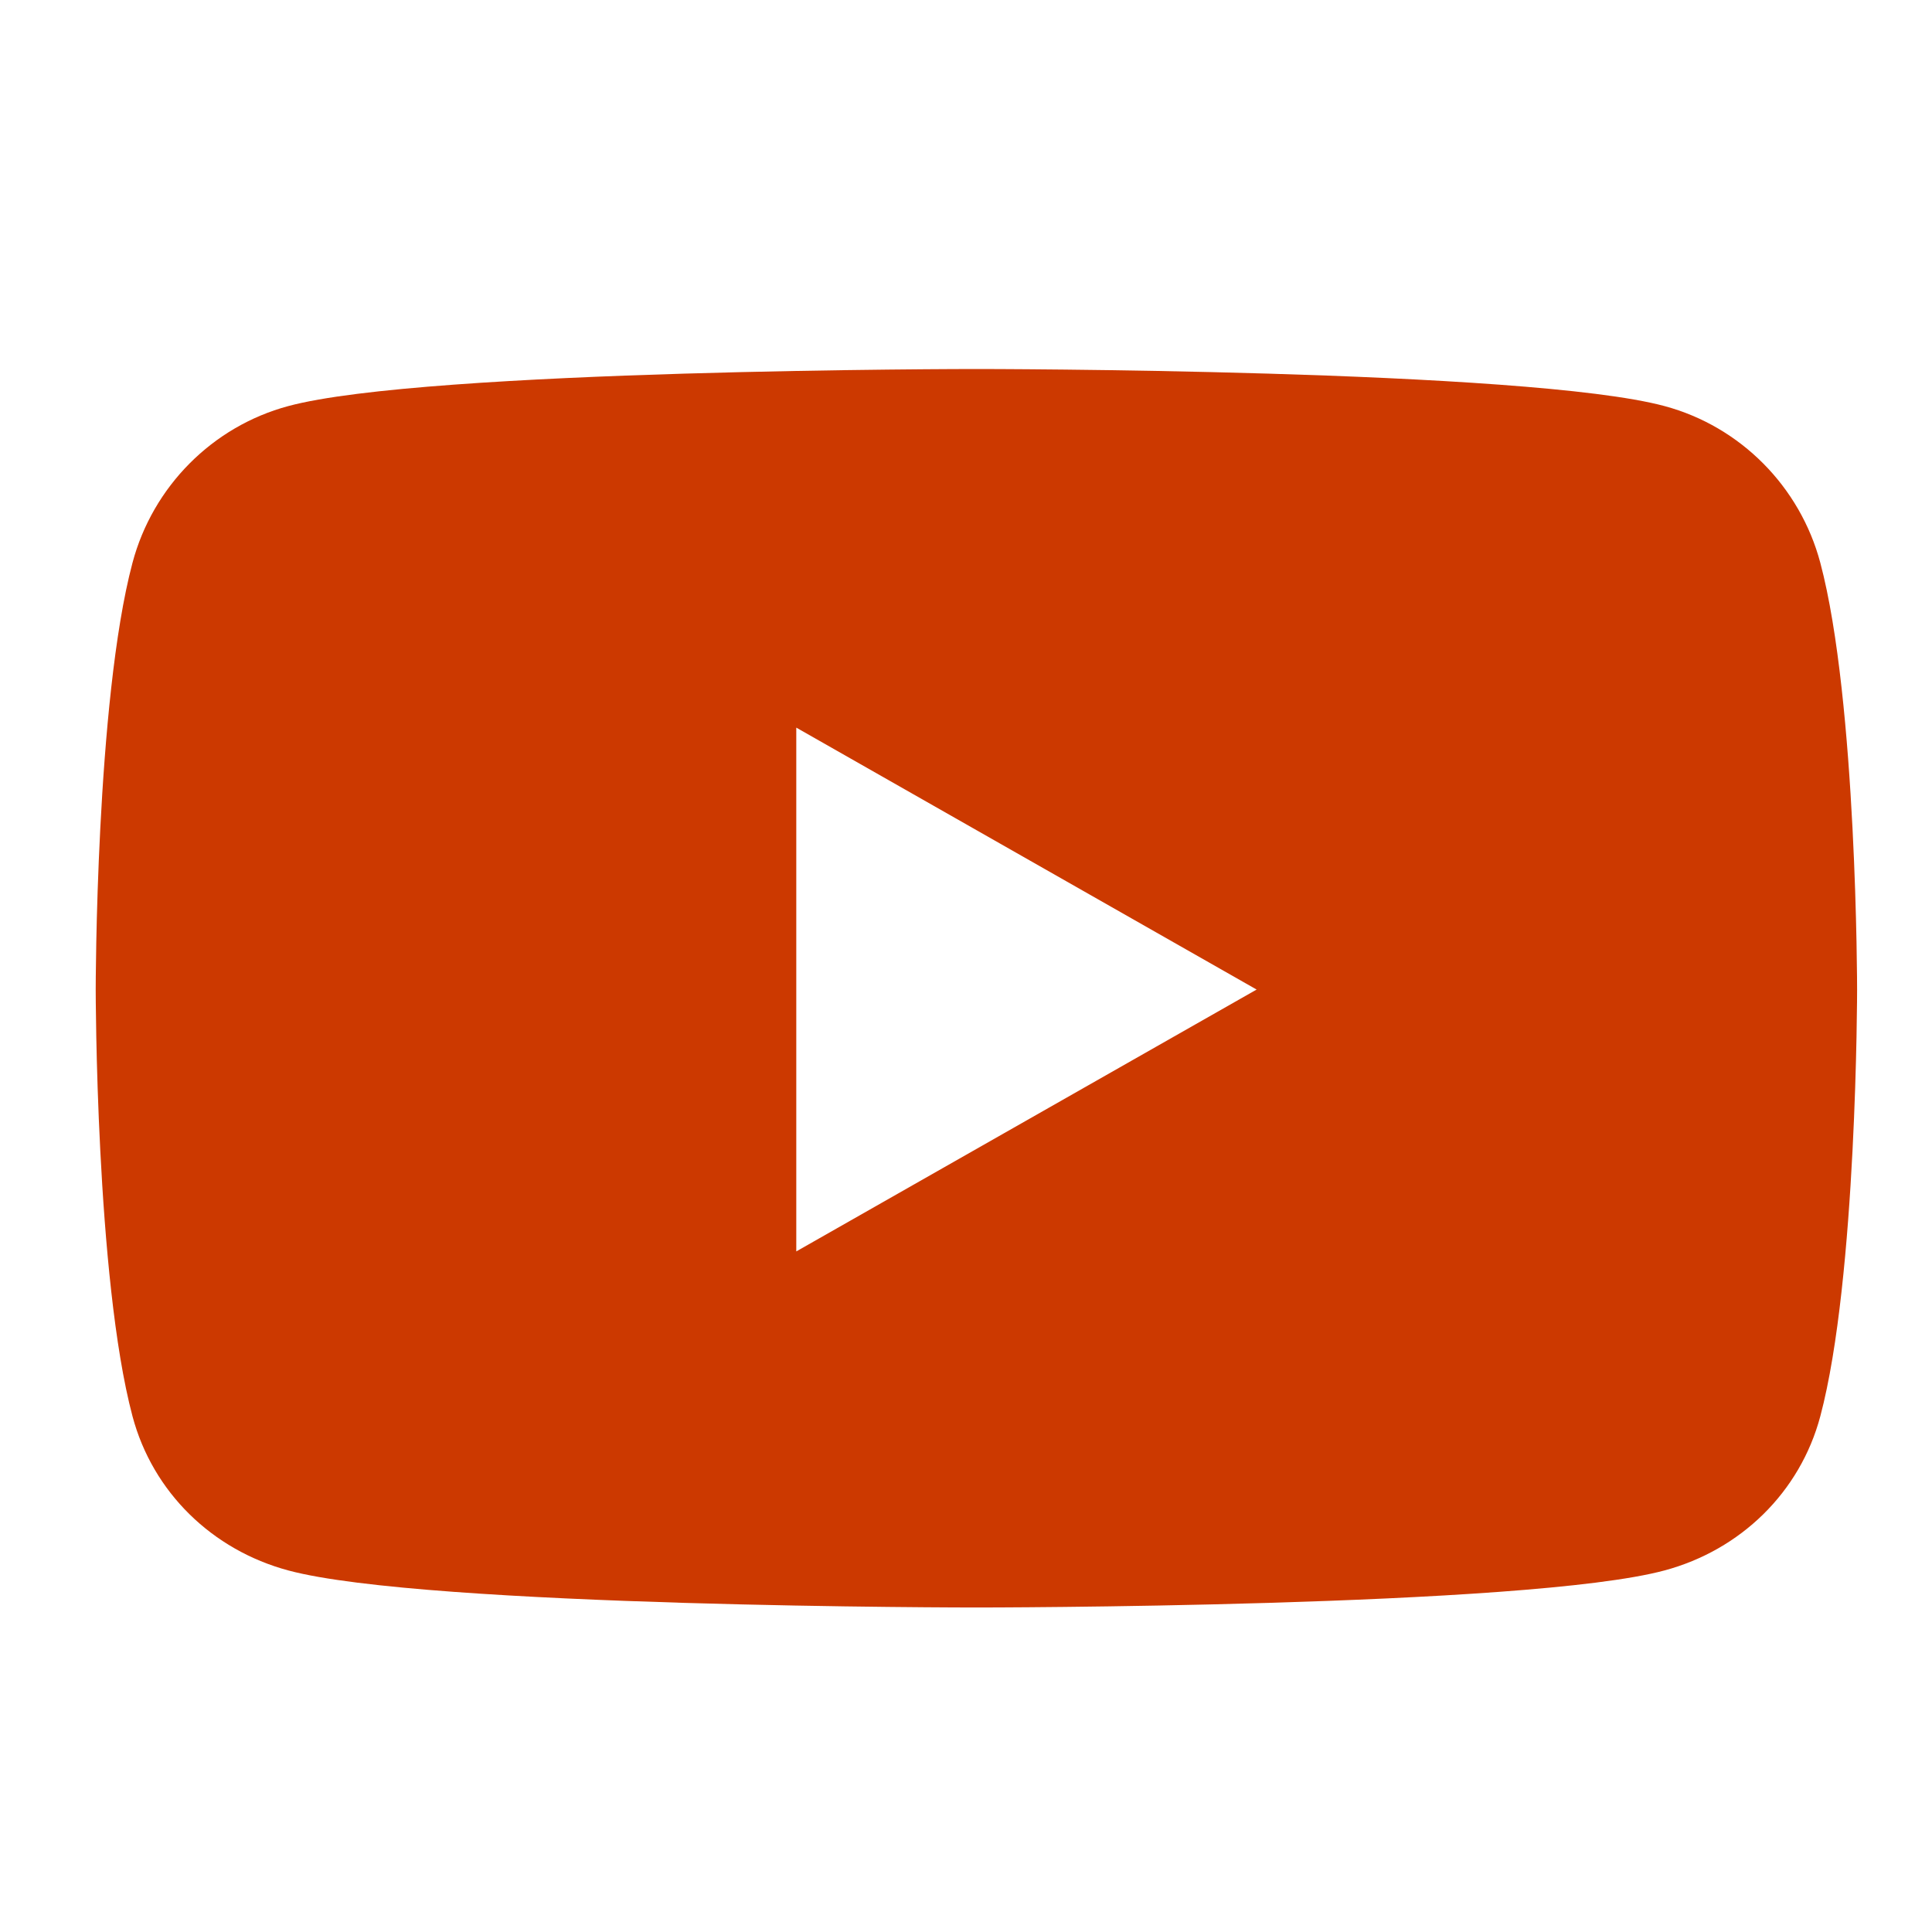 <svg width="26" height="26" viewBox="0 0 26 26" fill="none" xmlns="http://www.w3.org/2000/svg">
<g id="SVG">
<path id="Vector" d="M24.497 7.574C24.224 6.548 23.421 5.739 22.401 5.465C20.552 4.966 13.14 4.966 13.14 4.966C13.14 4.966 5.728 4.966 3.879 5.465C2.859 5.739 2.056 6.548 1.783 7.574C1.288 9.435 1.288 13.316 1.288 13.316C1.288 13.316 1.288 17.198 1.783 19.059C2.056 20.085 2.859 20.86 3.879 21.134C5.728 21.633 13.14 21.633 13.14 21.633C13.14 21.633 20.552 21.633 22.401 21.134C23.421 20.86 24.224 20.085 24.497 19.059C24.992 17.198 24.992 13.316 24.992 13.316C24.992 13.316 24.992 9.435 24.497 7.574ZM10.716 16.841V9.792L16.911 13.317L10.716 16.841Z" fill="#CC3900"/>
</g>
</svg>
